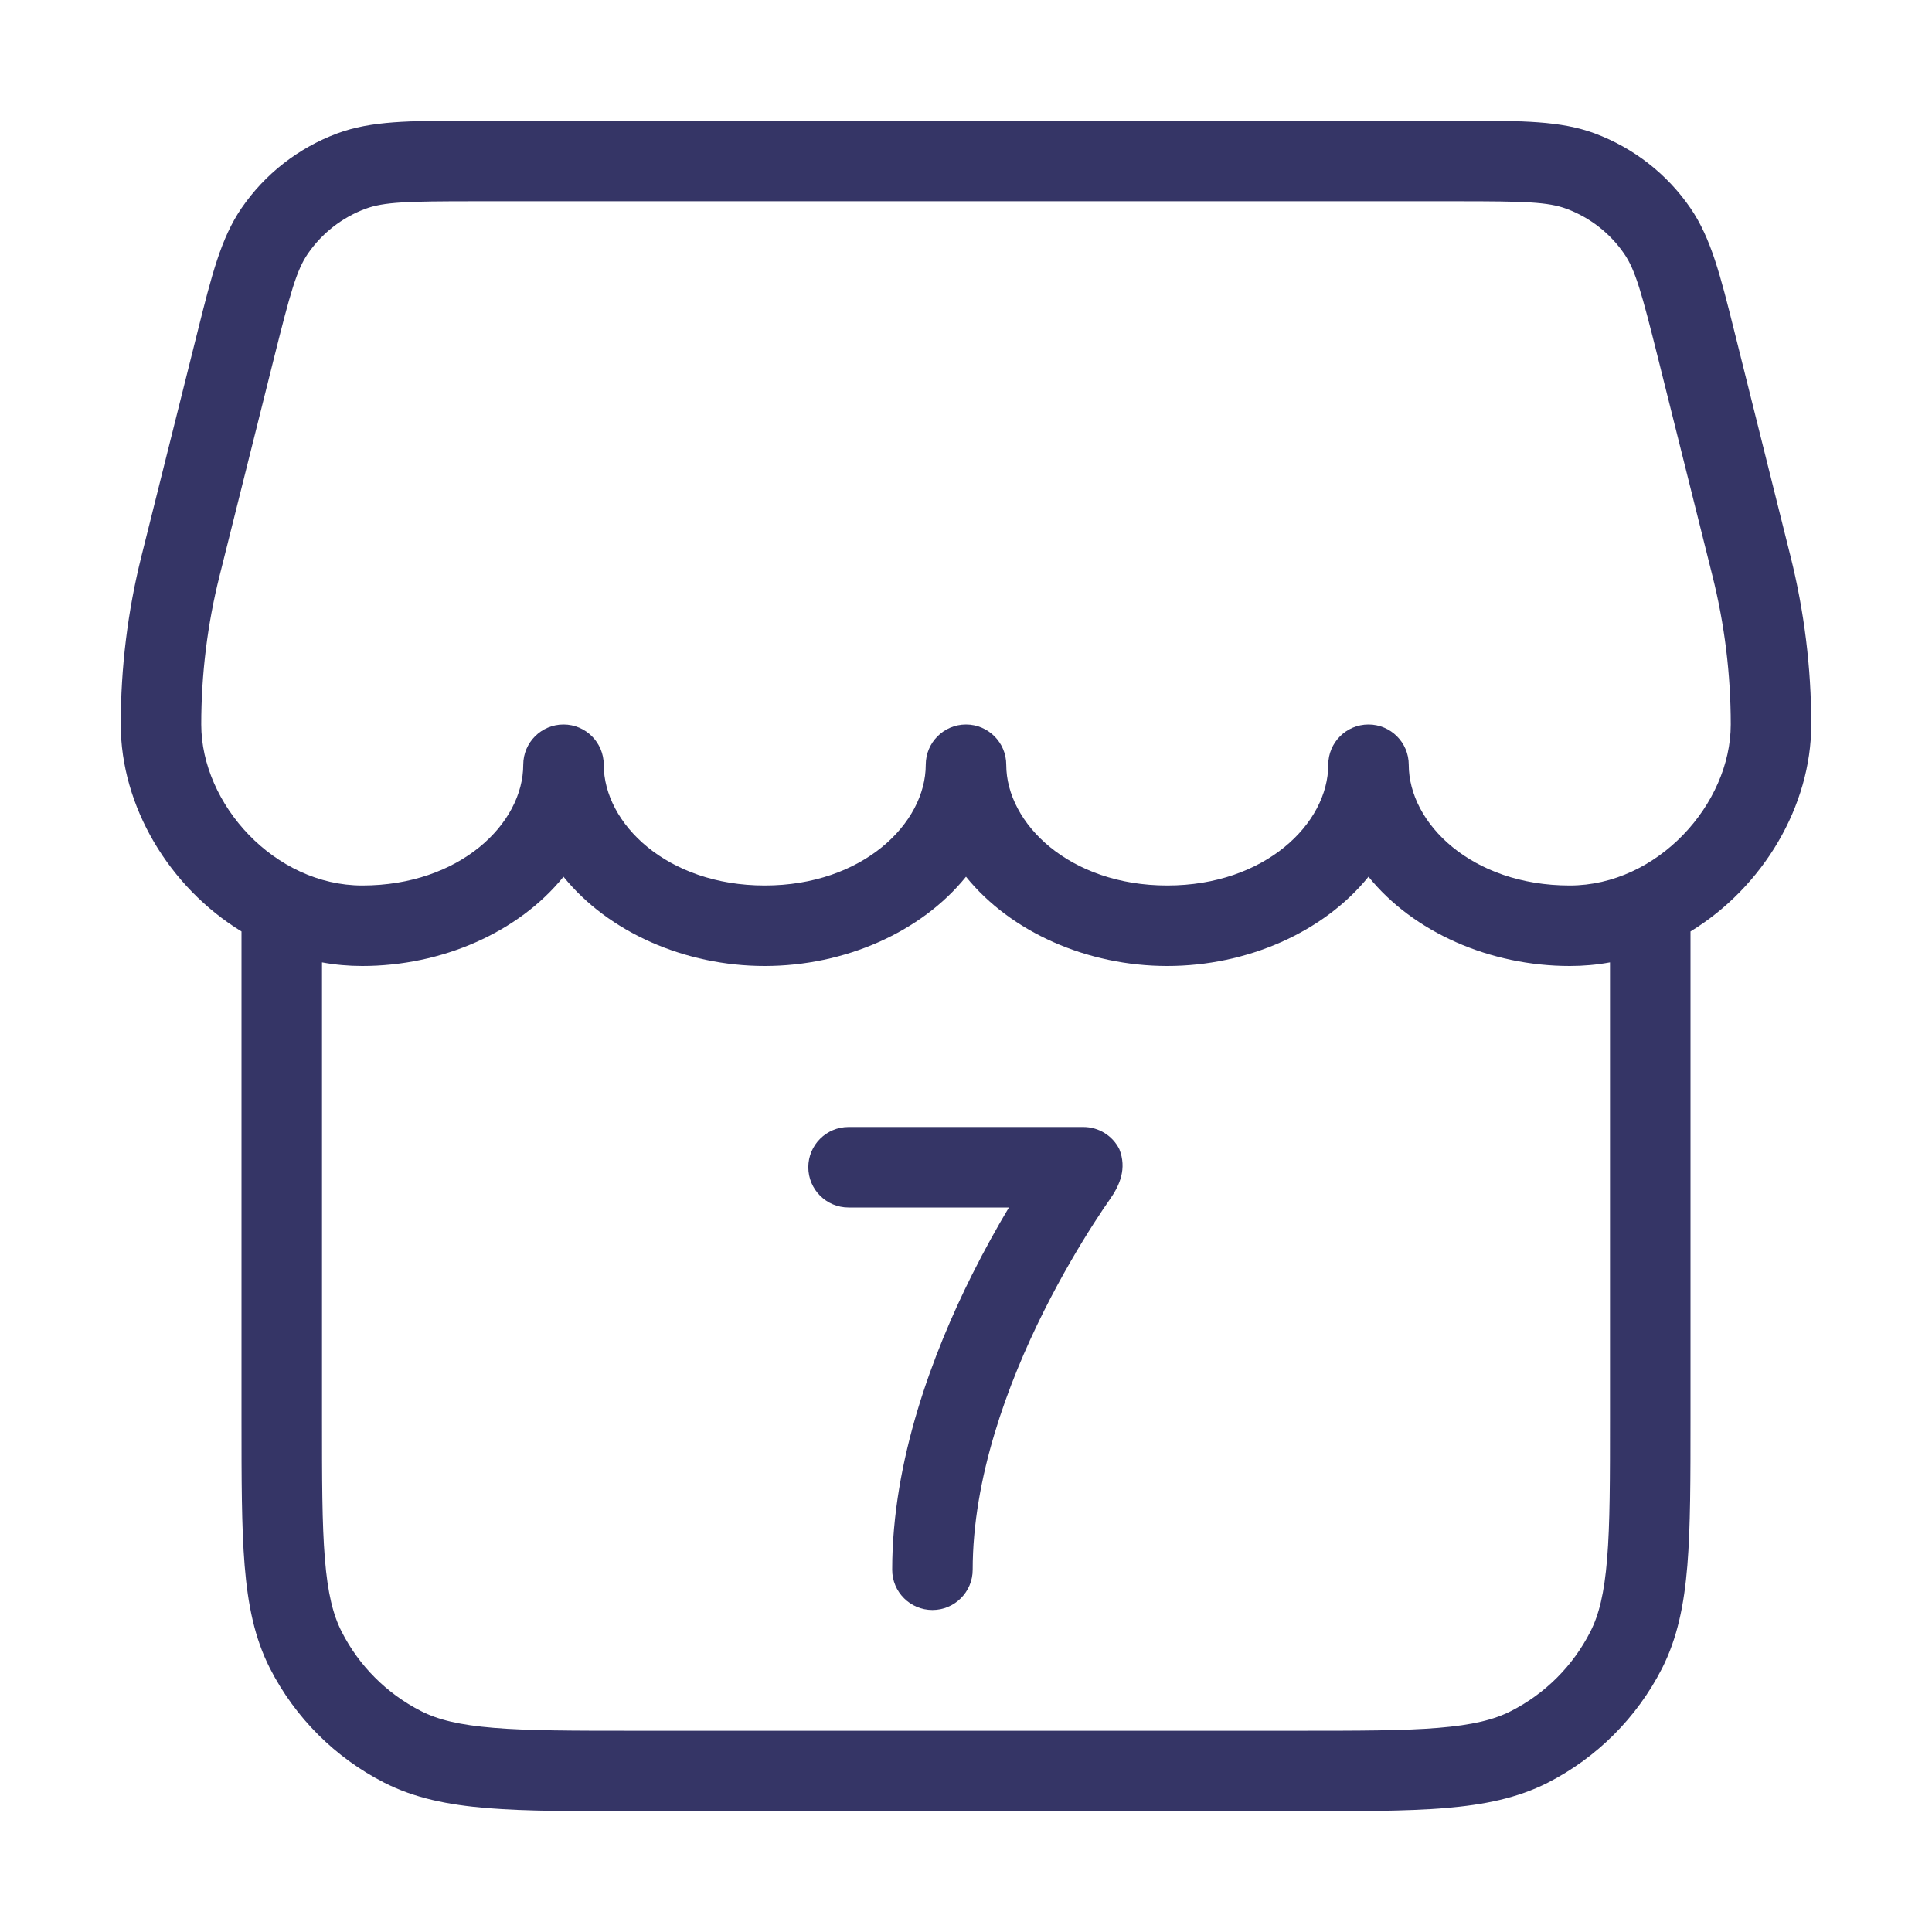 <svg width="24" height="24" viewBox="0 0 24 24" fill="none" xmlns="http://www.w3.org/2000/svg">
<path d="M13.458 14C13.648 14 13.821 14.107 13.905 14.276C14 14.516 13.911 14.723 13.787 14.899C13.739 14.967 13.67 15.069 13.586 15.2C13.418 15.462 13.193 15.837 12.968 16.286C12.513 17.195 12.083 18.363 12.083 19.5C12.083 19.776 11.859 20 11.583 20C11.307 20 11.083 19.776 11.083 19.5C11.083 18.137 11.591 16.805 12.073 15.839C12.232 15.521 12.391 15.238 12.533 15H10.541C10.265 15 10.041 14.776 10.041 14.5C10.041 14.224 10.265 14 10.541 14H13.458Z" fill="#353566"/>
<path fill-rule="evenodd" clip-rule="evenodd" d="M18.197 1.5H5.803C5.098 1.5 4.613 1.5 4.19 1.657C3.707 1.837 3.291 2.161 3 2.586C2.744 2.959 2.627 3.429 2.456 4.113L1.757 6.909C1.586 7.593 1.5 8.295 1.5 9C1.5 10.014 2.099 11.02 3 11.571L3 17.622C3 18.373 3 18.968 3.039 19.447C3.079 19.936 3.162 20.349 3.354 20.726C3.666 21.337 4.163 21.834 4.775 22.146C5.151 22.337 5.564 22.421 6.053 22.461C6.532 22.5 7.127 22.5 7.878 22.5H16.122C16.873 22.5 17.468 22.5 17.947 22.461C18.436 22.421 18.849 22.337 19.226 22.146C19.837 21.834 20.334 21.337 20.646 20.726C20.837 20.349 20.921 19.936 20.961 19.447C21 18.968 21 18.373 21 17.622V11.571C21.901 11.02 22.5 10.014 22.5 9C22.5 8.295 22.413 7.593 22.242 6.909L21.544 4.113C21.373 3.429 21.256 2.959 21 2.586C20.709 2.161 20.293 1.837 19.81 1.657C19.387 1.5 18.901 1.5 18.197 1.5ZM20 11.955C19.838 11.985 19.671 12 19.5 12C18.509 12 17.557 11.581 17 10.891C16.443 11.581 15.491 12 14.5 12C13.509 12 12.557 11.581 12 10.891C11.443 11.581 10.491 12 9.5 12C8.509 12 7.557 11.581 7 10.891C6.443 11.581 5.491 12 4.5 12C4.329 12 4.162 11.985 4 11.955V17.6C4 18.378 4 18.932 4.036 19.366C4.071 19.793 4.137 20.06 4.245 20.271C4.461 20.695 4.805 21.039 5.229 21.255C5.44 21.363 5.707 21.429 6.135 21.464C6.568 21.5 7.122 21.5 7.9 21.5H16.1C16.878 21.5 17.432 21.5 17.866 21.464C18.293 21.429 18.56 21.363 18.771 21.255C19.195 21.039 19.539 20.695 19.755 20.271C19.863 20.06 19.929 19.793 19.964 19.366C20 18.932 20 18.378 20 17.6V11.955ZM9.5 11C8.286 11 7.5 10.23 7.5 9.5C7.5 9.224 7.276 9 7 9C6.724 9 6.5 9.224 6.5 9.5C6.5 10.23 5.714 11 4.5 11C3.412 11 2.5 9.991 2.5 9C2.5 8.377 2.576 7.756 2.728 7.151L3.403 4.45C3.607 3.635 3.684 3.356 3.824 3.152C3.999 2.897 4.249 2.702 4.539 2.594C4.771 2.508 5.06 2.5 5.9 2.5H18.1C18.94 2.5 19.229 2.508 19.461 2.594C19.751 2.702 20.001 2.897 20.176 3.152C20.316 3.356 20.393 3.635 20.597 4.45L21.272 7.151C21.424 7.756 21.5 8.377 21.5 9C21.5 9.991 20.588 11 19.5 11C18.285 11 17.5 10.23 17.5 9.5C17.5 9.224 17.276 9 17 9C16.724 9 16.5 9.224 16.5 9.5C16.5 10.23 15.714 11 14.5 11C13.286 11 12.5 10.23 12.5 9.5C12.5 9.224 12.276 9 12 9C11.724 9 11.5 9.224 11.5 9.5C11.5 10.23 10.714 11 9.5 11Z" fill="#353566"/>
</svg>

